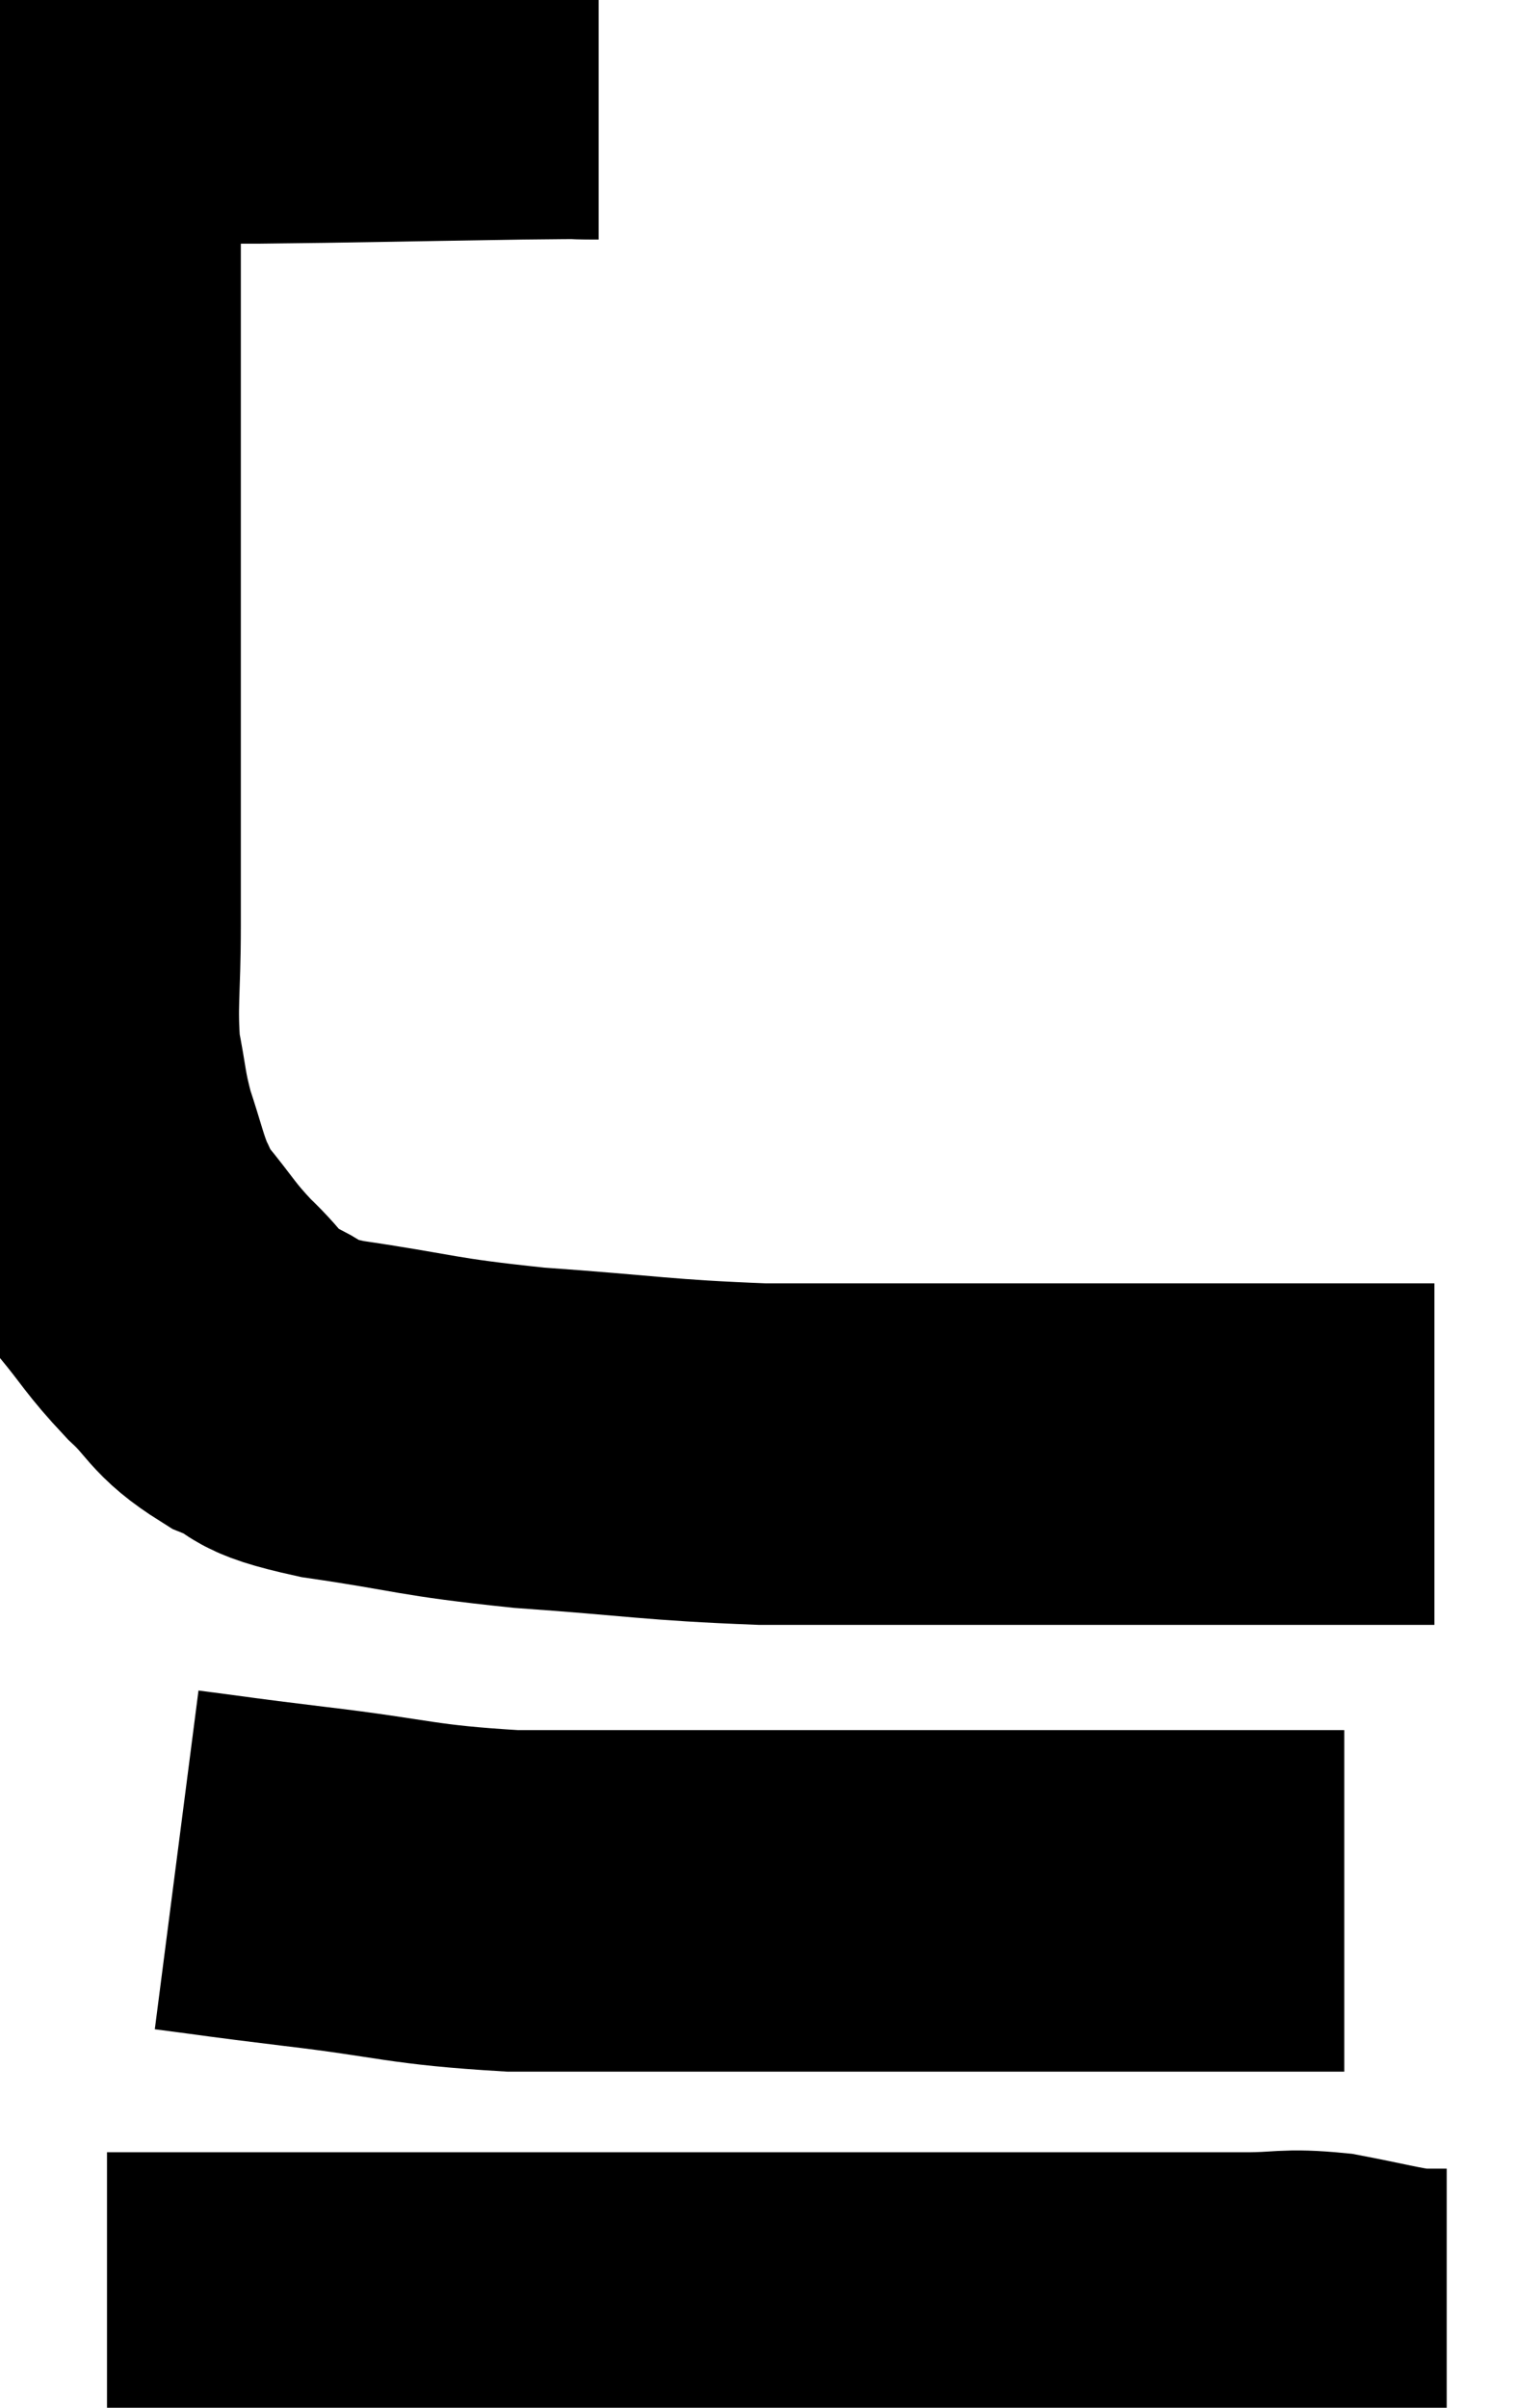 <svg xmlns="http://www.w3.org/2000/svg" viewBox="7.853 5.413 22.187 35.247" width="22.187" height="35.247"><path d="M 16.62 6.42 C 16.05 6.42, 16.725 6.405, 15.48 6.42 C 13.56 6.45, 13.05 6.465, 11.64 6.48 C 10.74 6.48, 10.425 6.48, 9.84 6.48 C 9.57 6.48, 9.465 6.48, 9.3 6.48 C 9.24 6.48, 9.21 6.48, 9.18 6.48 C 9.18 6.48, 9.24 6.465, 9.18 6.48 C 9.06 6.51, 9.015 6.315, 8.94 6.54 C 8.91 6.96, 8.895 6.675, 8.88 7.38 C 8.88 8.37, 8.88 8.34, 8.88 9.36 C 8.88 10.41, 8.88 10.515, 8.88 11.46 C 8.88 12.3, 8.88 12.195, 8.88 13.14 C 8.88 14.19, 8.88 14.31, 8.88 15.24 C 8.88 16.05, 8.88 15.93, 8.88 16.86 C 8.88 17.91, 8.88 17.955, 8.88 18.96 C 8.88 19.92, 8.82 20.1, 8.88 20.88 C 9 21.48, 8.97 21.51, 9.12 22.08 C 9.3 22.62, 9.315 22.755, 9.48 23.16 C 9.63 23.43, 9.495 23.31, 9.78 23.7 C 10.2 24.21, 10.185 24.255, 10.62 24.72 C 11.07 25.14, 10.995 25.23, 11.52 25.56 C 12.12 25.8, 11.7 25.815, 12.72 26.04 C 14.16 26.25, 14.025 26.295, 15.6 26.46 C 17.31 26.58, 17.46 26.64, 19.02 26.7 C 20.43 26.7, 20.55 26.7, 21.84 26.7 C 23.01 26.7, 23.19 26.7, 24.18 26.7 C 24.99 26.7, 25.155 26.7, 25.8 26.7 C 26.28 26.7, 26.205 26.7, 26.76 26.7 C 27.39 26.7, 27.54 26.7, 28.02 26.7 C 28.35 26.7, 28.47 26.7, 28.68 26.7 C 28.77 26.7, 28.815 26.7, 28.86 26.7 L 28.86 26.7" fill="none" stroke="black" stroke-width="5"></path><path d="M 10.44 32.64 C 11.37 32.76, 11.07 32.73, 12.3 32.88 C 13.83 33.06, 13.845 33.15, 15.36 33.24 C 16.86 33.24, 16.86 33.24, 18.36 33.24 C 19.86 33.24, 20.01 33.24, 21.36 33.24 C 22.56 33.24, 22.665 33.24, 23.76 33.24 C 24.75 33.24, 24.885 33.24, 25.74 33.24 C 26.46 33.24, 26.79 33.24, 27.18 33.24 C 27.24 33.24, 27.21 33.24, 27.3 33.24 C 27.42 33.24, 27.48 33.24, 27.54 33.24 L 27.54 33.24" fill="none" stroke="black" stroke-width="5"></path><path d="M 9.42 39.42 C 10.32 39.42, 10.005 39.42, 11.22 39.42 C 12.75 39.42, 12.93 39.42, 14.28 39.42 C 15.45 39.42, 15.525 39.42, 16.62 39.42 C 17.64 39.42, 17.4 39.42, 18.66 39.42 C 20.16 39.42, 20.265 39.42, 21.66 39.42 C 22.95 39.42, 23.265 39.42, 24.24 39.42 C 24.9 39.42, 25.095 39.42, 25.56 39.42 C 25.83 39.42, 25.665 39.42, 26.1 39.42 C 26.7 39.42, 26.685 39.36, 27.3 39.42 C 27.93 39.54, 28.125 39.6, 28.56 39.66 C 28.8 39.66, 28.92 39.66, 29.04 39.66 L 29.04 39.66" fill="none" stroke="black" stroke-width="5"></path></svg>